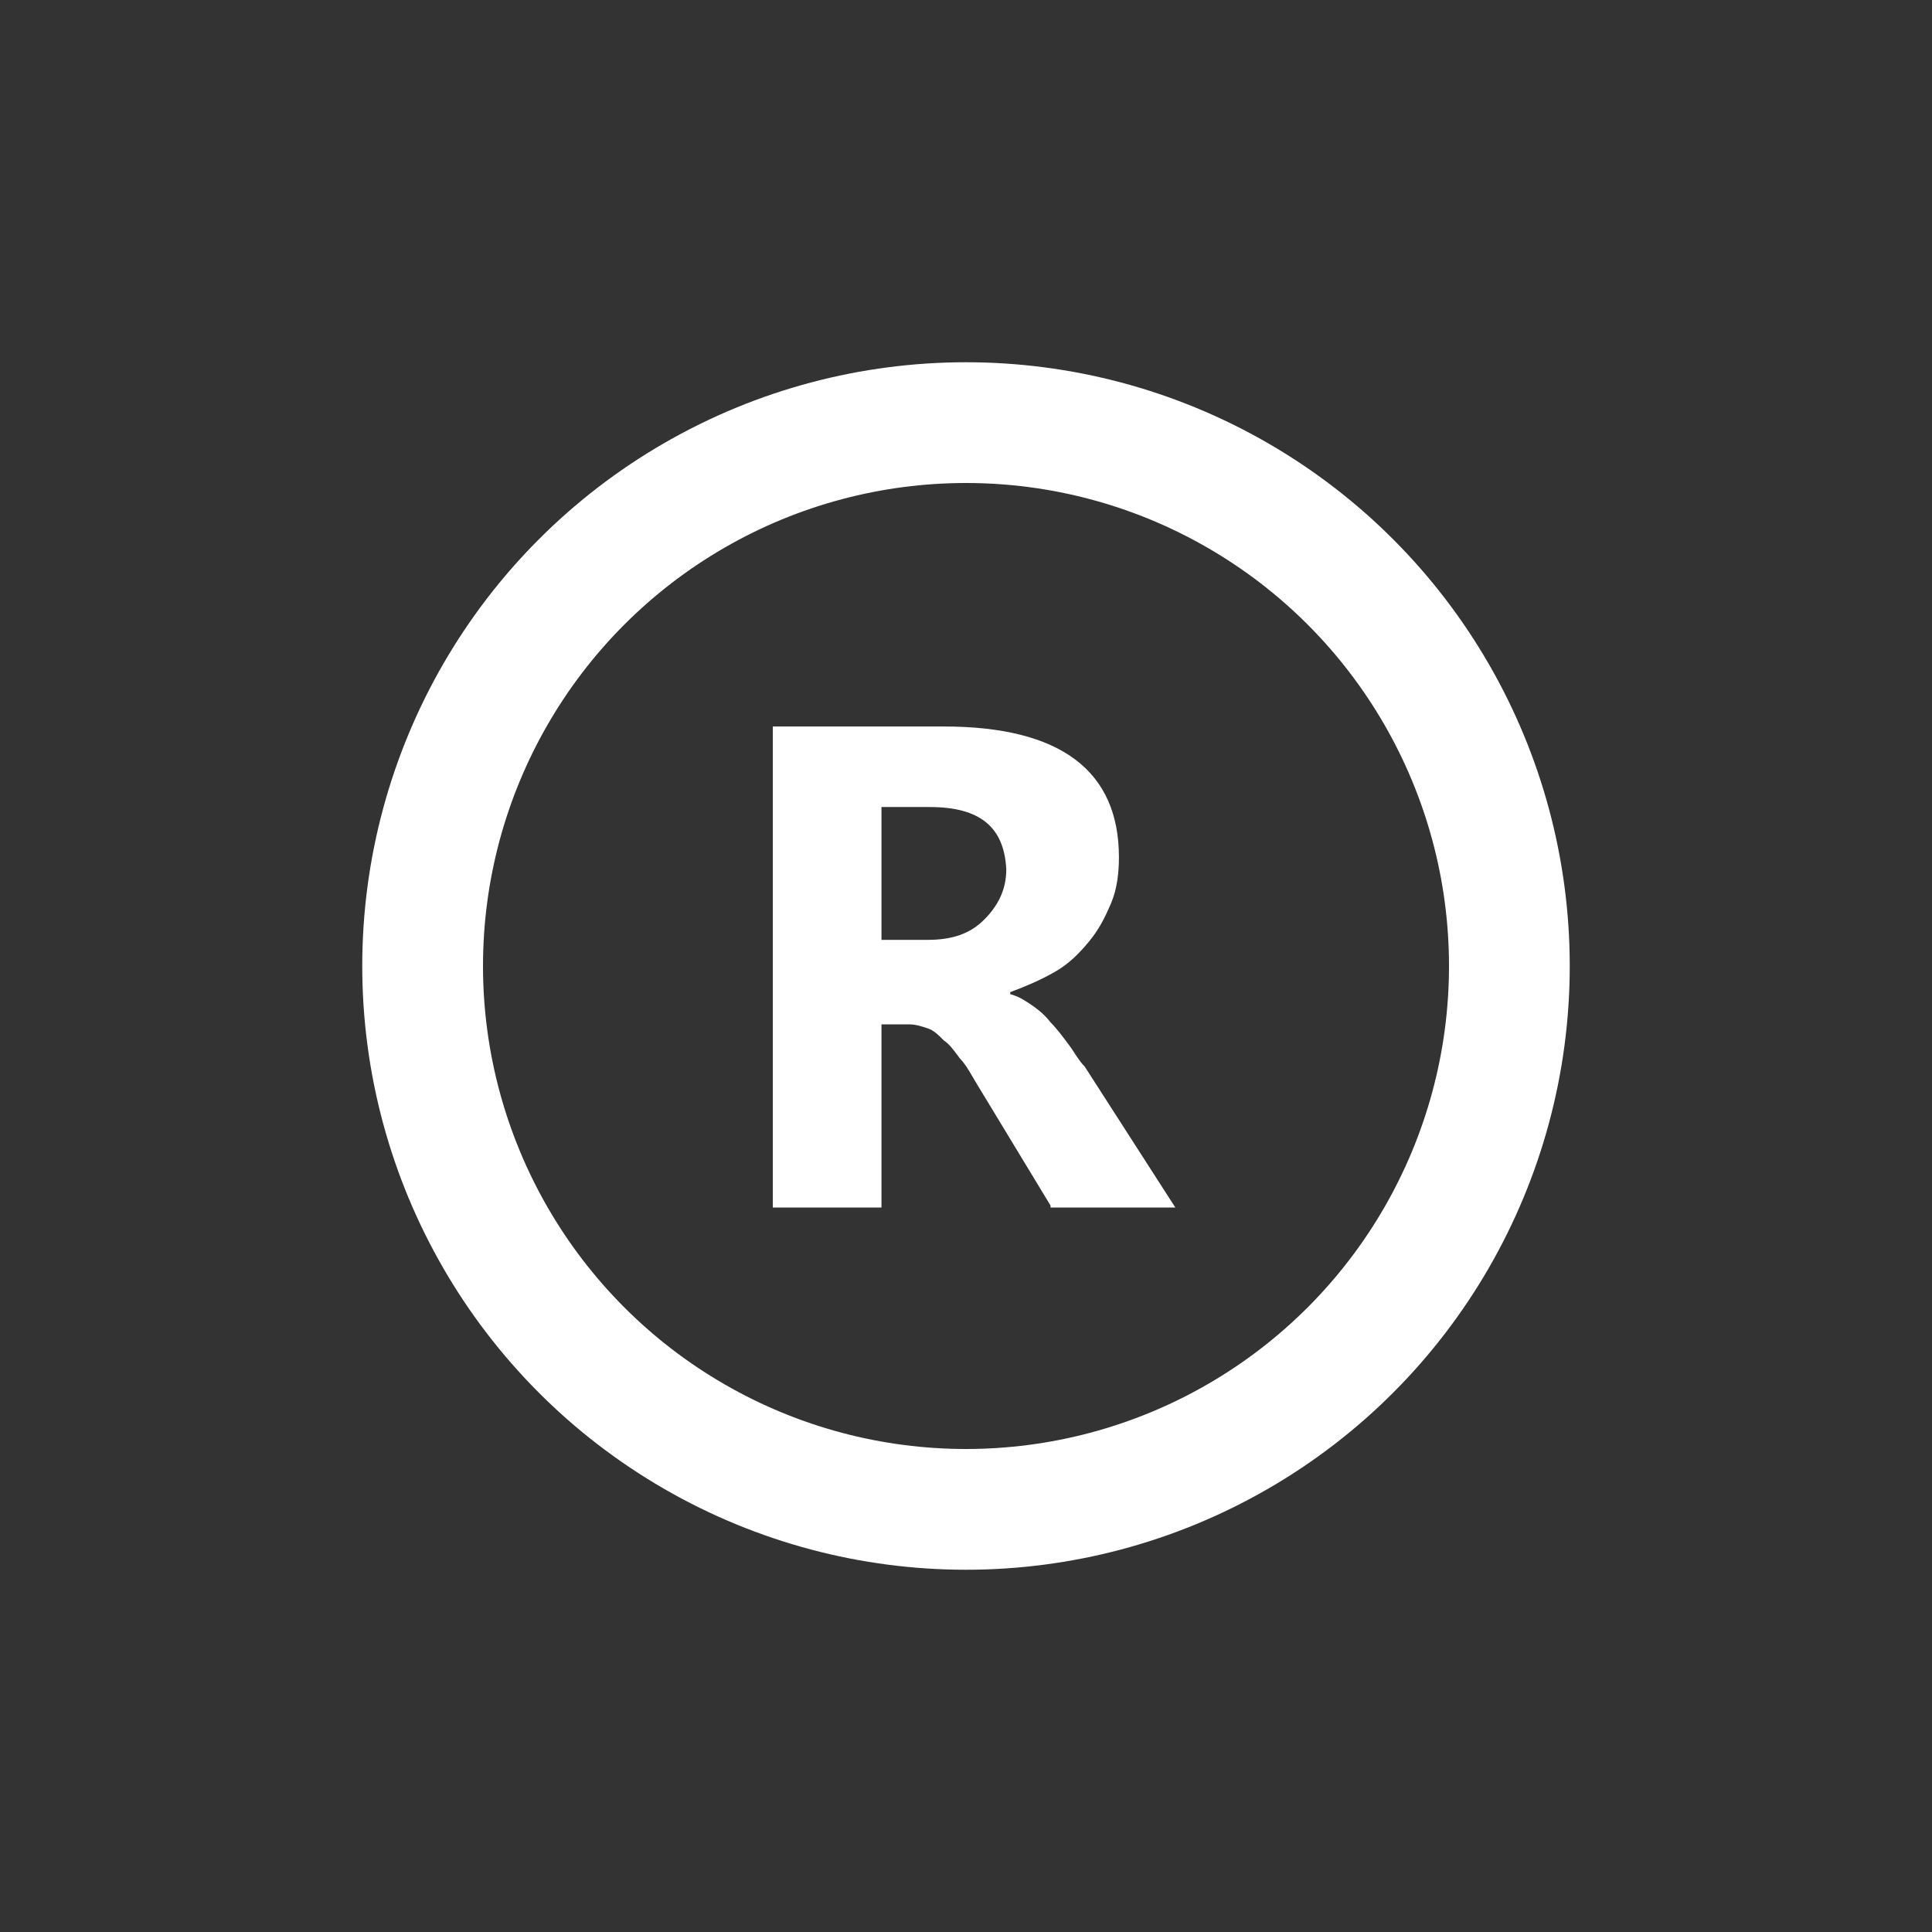 <svg width="32" height="32" viewBox="0 0 32 32" fill="none" xmlns="http://www.w3.org/2000/svg">
<rect x="0" y="0" width="32" height="32" fill="#333333" stroke="none"/>
<path fill-rule="evenodd" clip-rule="evenodd" d="M16.167 17.933L17.4 19.967V20H19.467L17.967 17.667C17.904 17.604 17.855 17.529 17.802 17.449C17.771 17.4 17.738 17.35 17.7 17.3L17.7 17.3C17.6 17.167 17.5 17.033 17.4 16.933C17.3 16.8 17.167 16.7 17.067 16.633C16.967 16.567 16.867 16.5 16.733 16.467V16.433C17 16.333 17.233 16.233 17.467 16.1C17.7 15.967 17.867 15.8 18.033 15.6C18.2 15.4 18.3 15.2 18.4 14.967C18.5 14.733 18.533 14.467 18.533 14.2C18.533 12.767 17.567 12.033 15.633 12.033H12.8V20H14.6V16.967H15.067C15.167 16.967 15.267 17 15.367 17.033C15.467 17.067 15.533 17.133 15.633 17.233L15.633 17.233C15.72 17.291 15.782 17.375 15.863 17.483C15.875 17.5 15.887 17.516 15.9 17.533C15.979 17.613 16.037 17.712 16.108 17.833C16.126 17.865 16.146 17.899 16.167 17.933ZM14.6 13.367H15.4C16.233 13.367 16.633 13.7 16.667 14.4C16.667 14.733 16.533 15 16.3 15.233C16.067 15.467 15.767 15.567 15.367 15.567H14.6V13.367Z" fill="white"/>
<circle cx="16" cy="16" r="9" stroke="white" stroke-width="2"/>
</svg>
